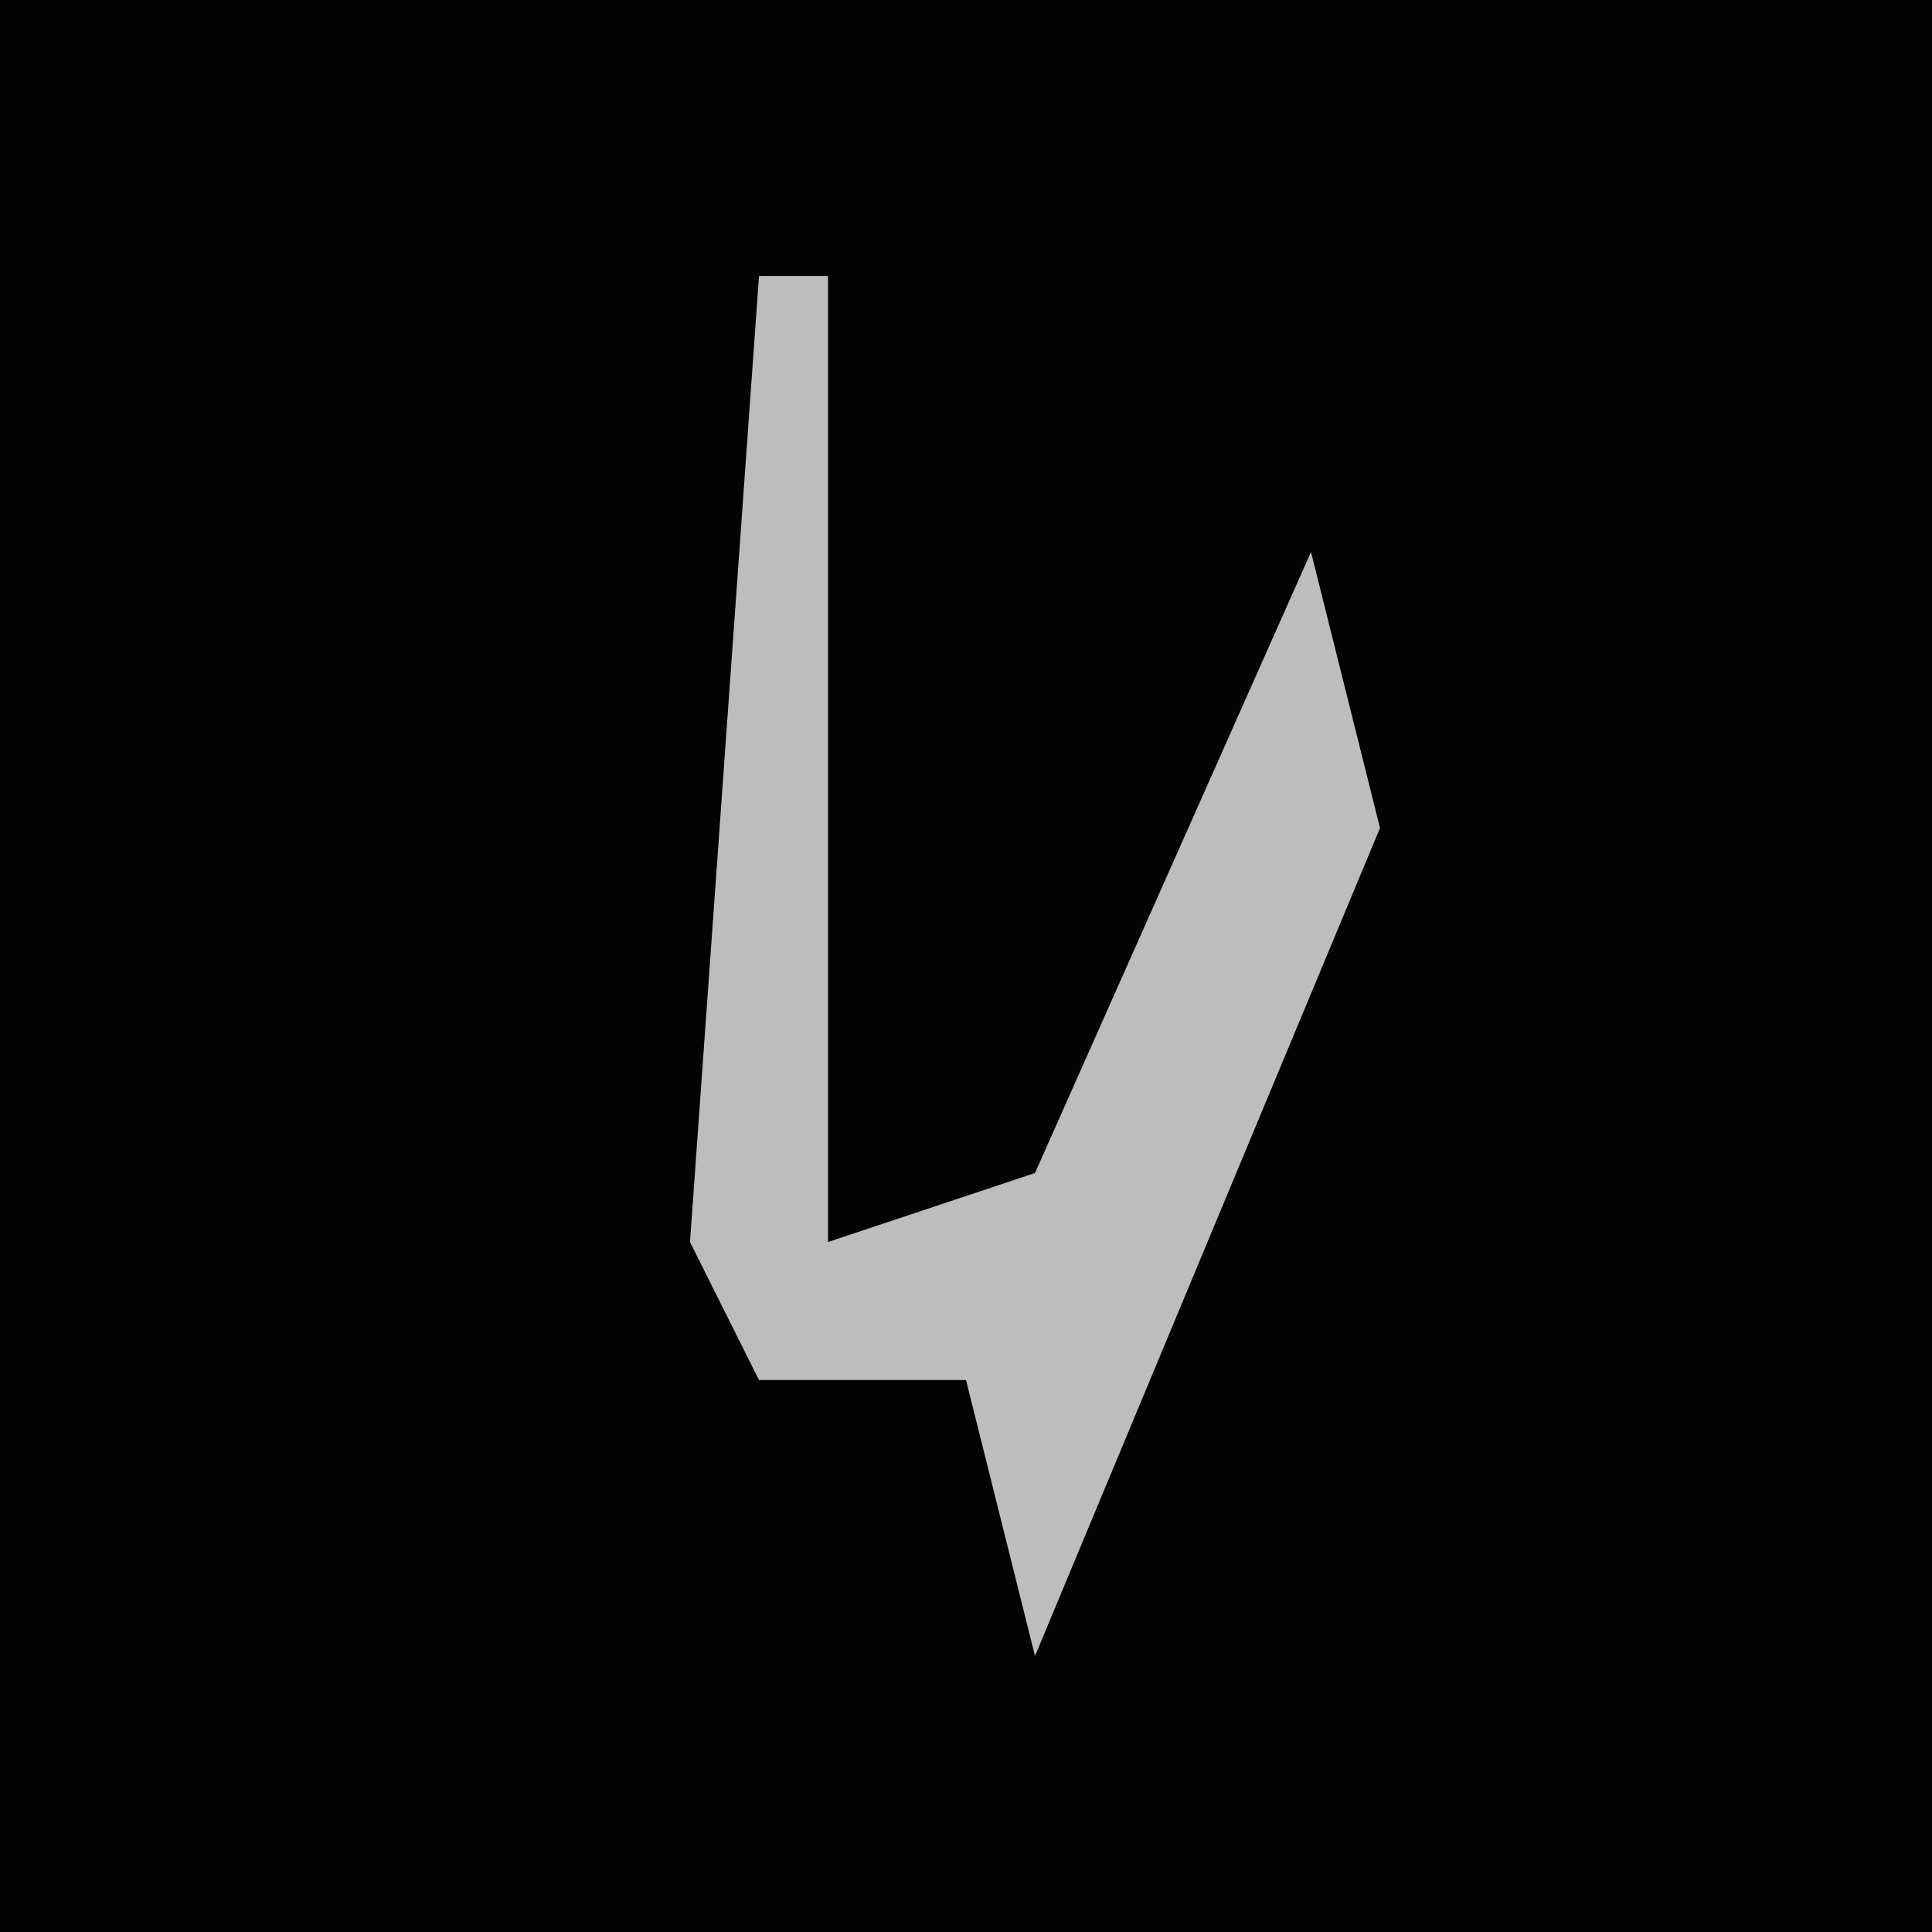 <?xml version="1.0" encoding="UTF-8"?>
<svg version="1.1" xmlns="http://www.w3.org/2000/svg" width="28" height="28">
<path d="M0,0 L28,0 L28,28 L0,28 Z " fill="#030303" transform="translate(0,0)"/>
<path d="M0,0 L1,0 L1,14 L4,13 L8,4 L9,8 L4,20 L3,16 L0,16 L-1,14 Z " fill="#BDBDBD" transform="translate(11,4)"/>
</svg>
